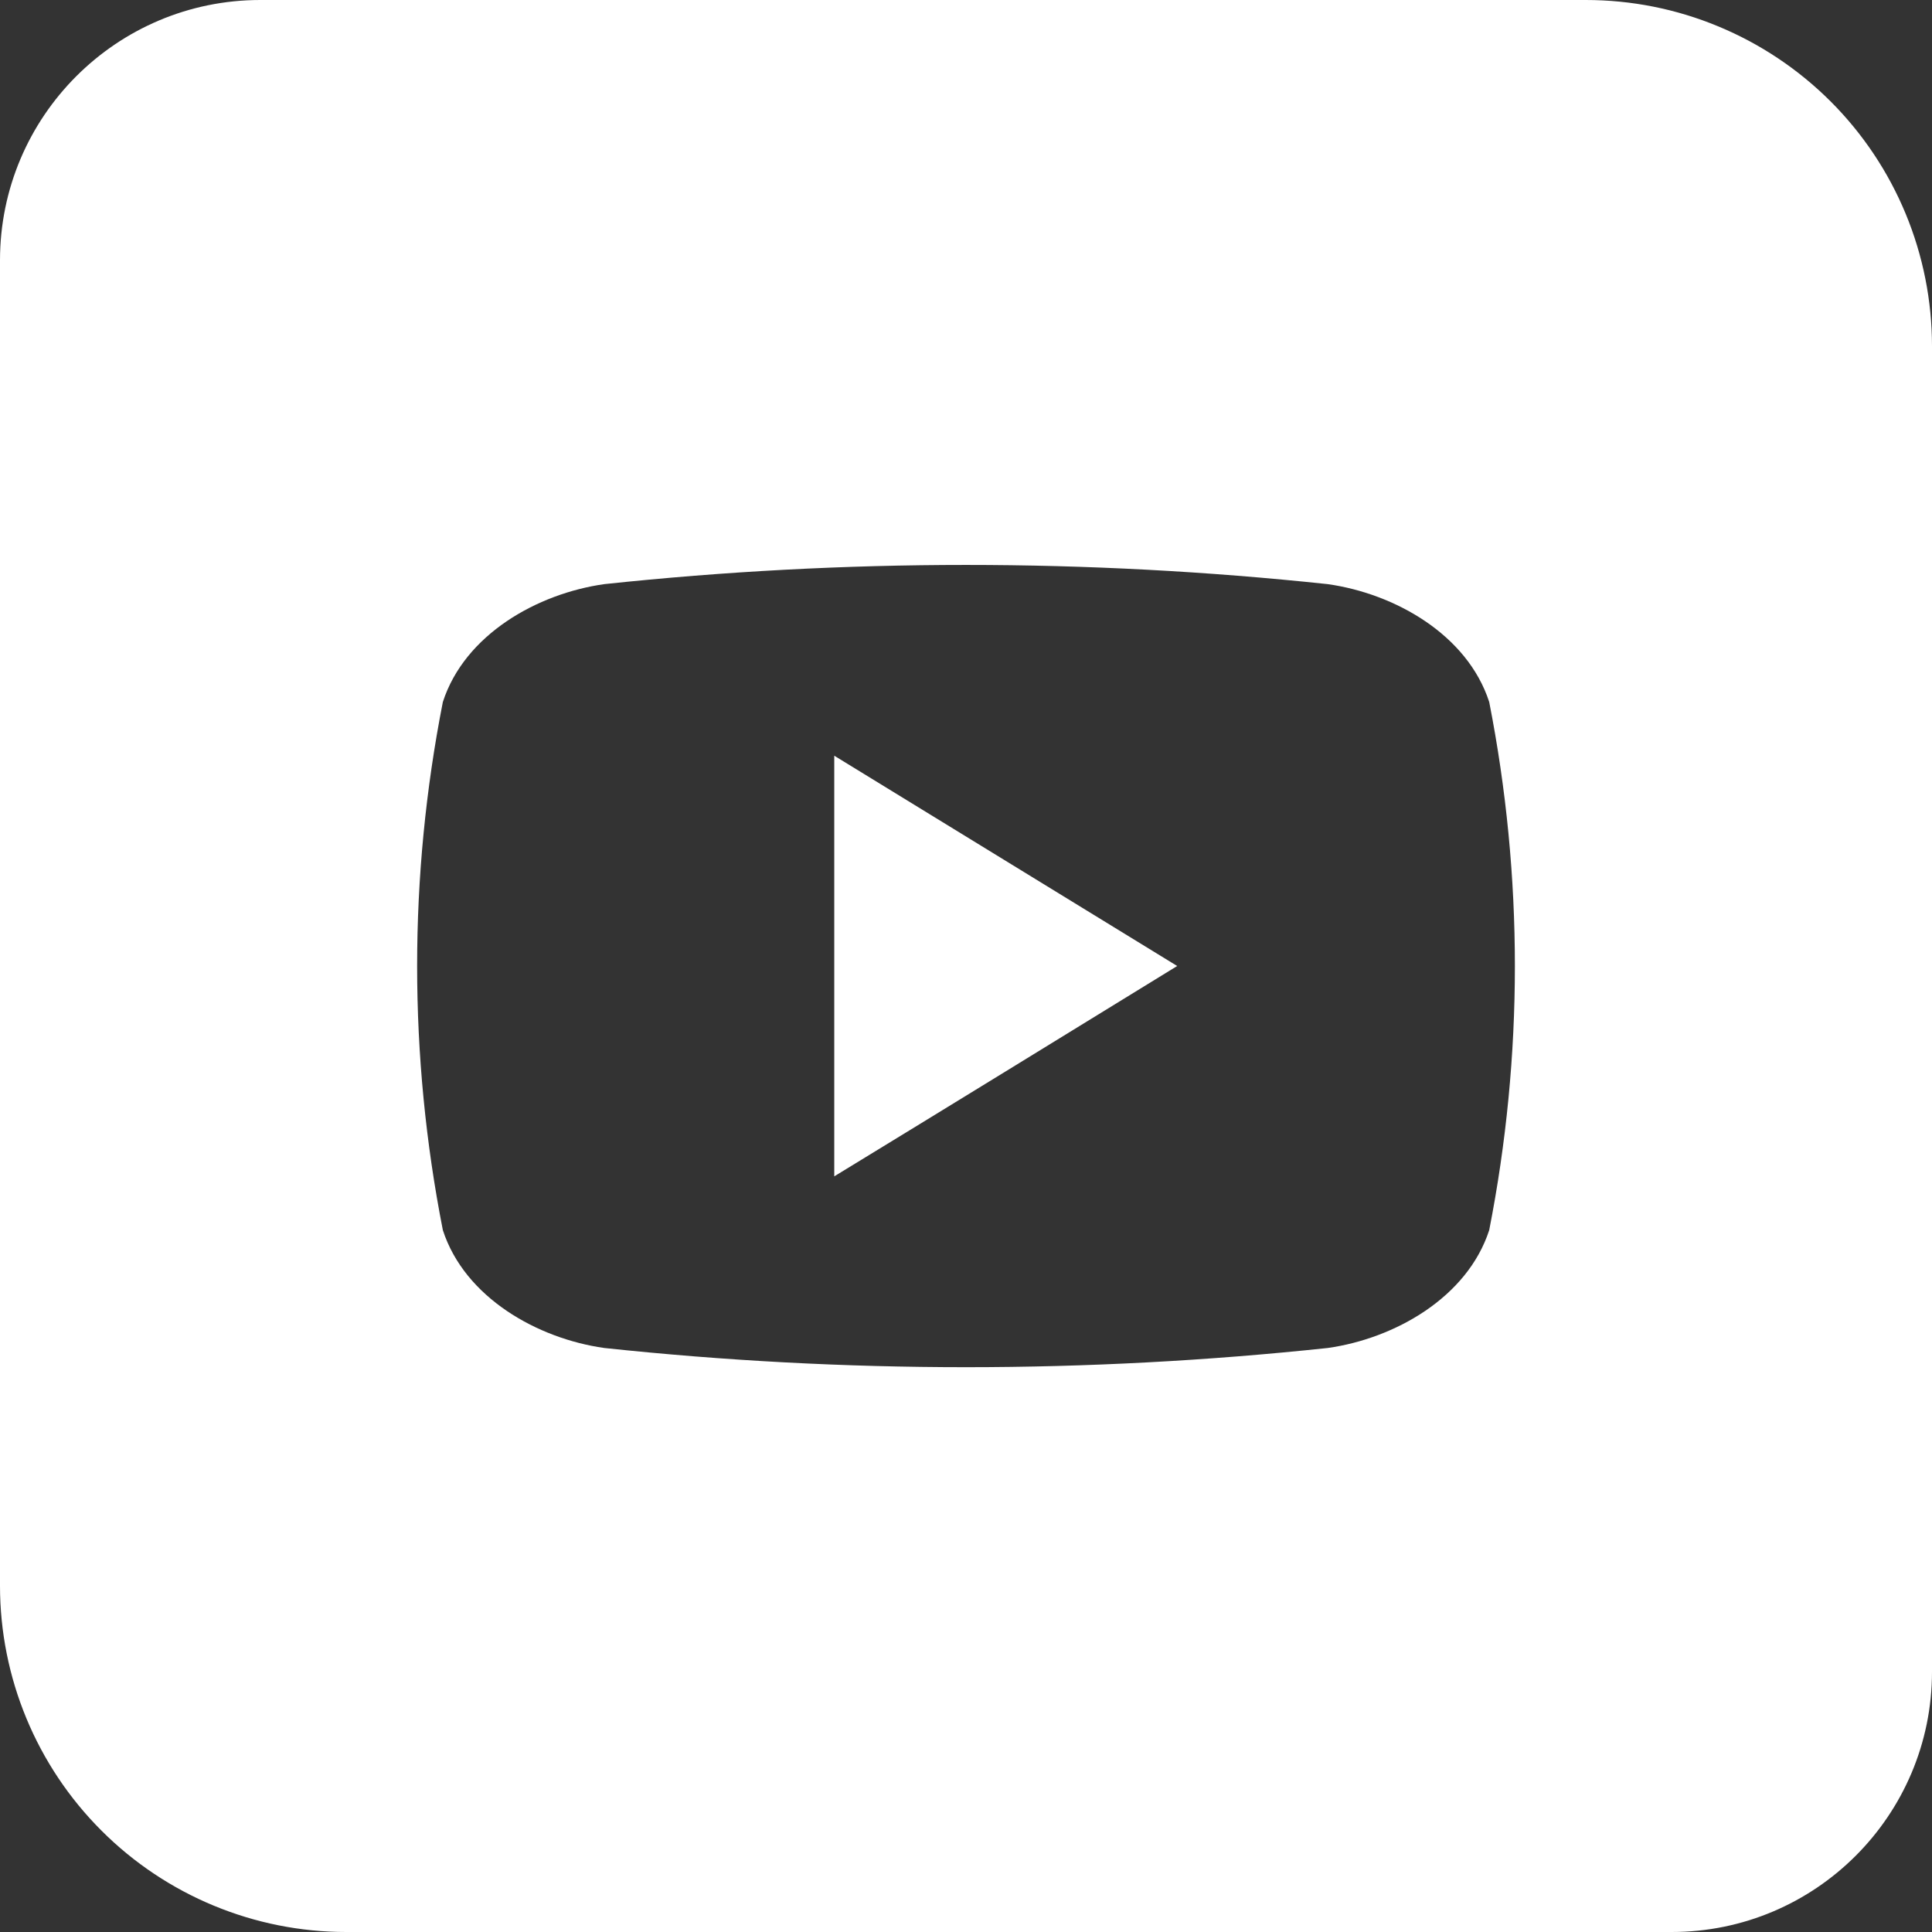 <svg width="32" height="32" viewBox="0 0 32 32" fill="none" xmlns="http://www.w3.org/2000/svg">
<rect x="0" y="0" width="32" height="32" fill="#333333" stroke="none"/>
<g clip-path="url(#clip0_1500_2631)">
<path d="M13.818 12.517L19.498 16C17.586 17.175 15.729 18.318 13.818 19.484V12.517Z" fill="white"/>
<path d="M26.265 0H4.312C1.931 0 0 1.931 0 4.312V26.265C0 27.786 0.604 29.245 1.68 30.32C2.755 31.396 4.214 32 5.735 32H27.688C30.069 32 32 30.069 32 27.688V5.736C32 4.983 31.852 4.237 31.564 3.541C31.276 2.845 30.854 2.213 30.321 1.68C29.788 1.148 29.156 0.725 28.46 0.437C27.765 0.148 27.019 -3.78591e-08 26.265 0ZM24.666 20.375C24.302 21.493 23.098 22.171 21.991 22.327C18.008 22.751 13.992 22.751 10.009 22.327C8.902 22.171 7.698 21.493 7.335 20.375C6.767 17.486 6.767 14.515 7.335 11.627C7.698 10.507 8.902 9.831 10.009 9.675C13.992 9.251 18.008 9.251 21.991 9.675C23.098 9.831 24.302 10.507 24.666 11.627C25.233 14.515 25.233 17.486 24.666 20.375Z" fill="white"/>
</g>
<defs>
<clipPath id="clip0_1500_2631">
<rect width="32" height="32" fill="white"/>
</clipPath>
</defs>
</svg>
